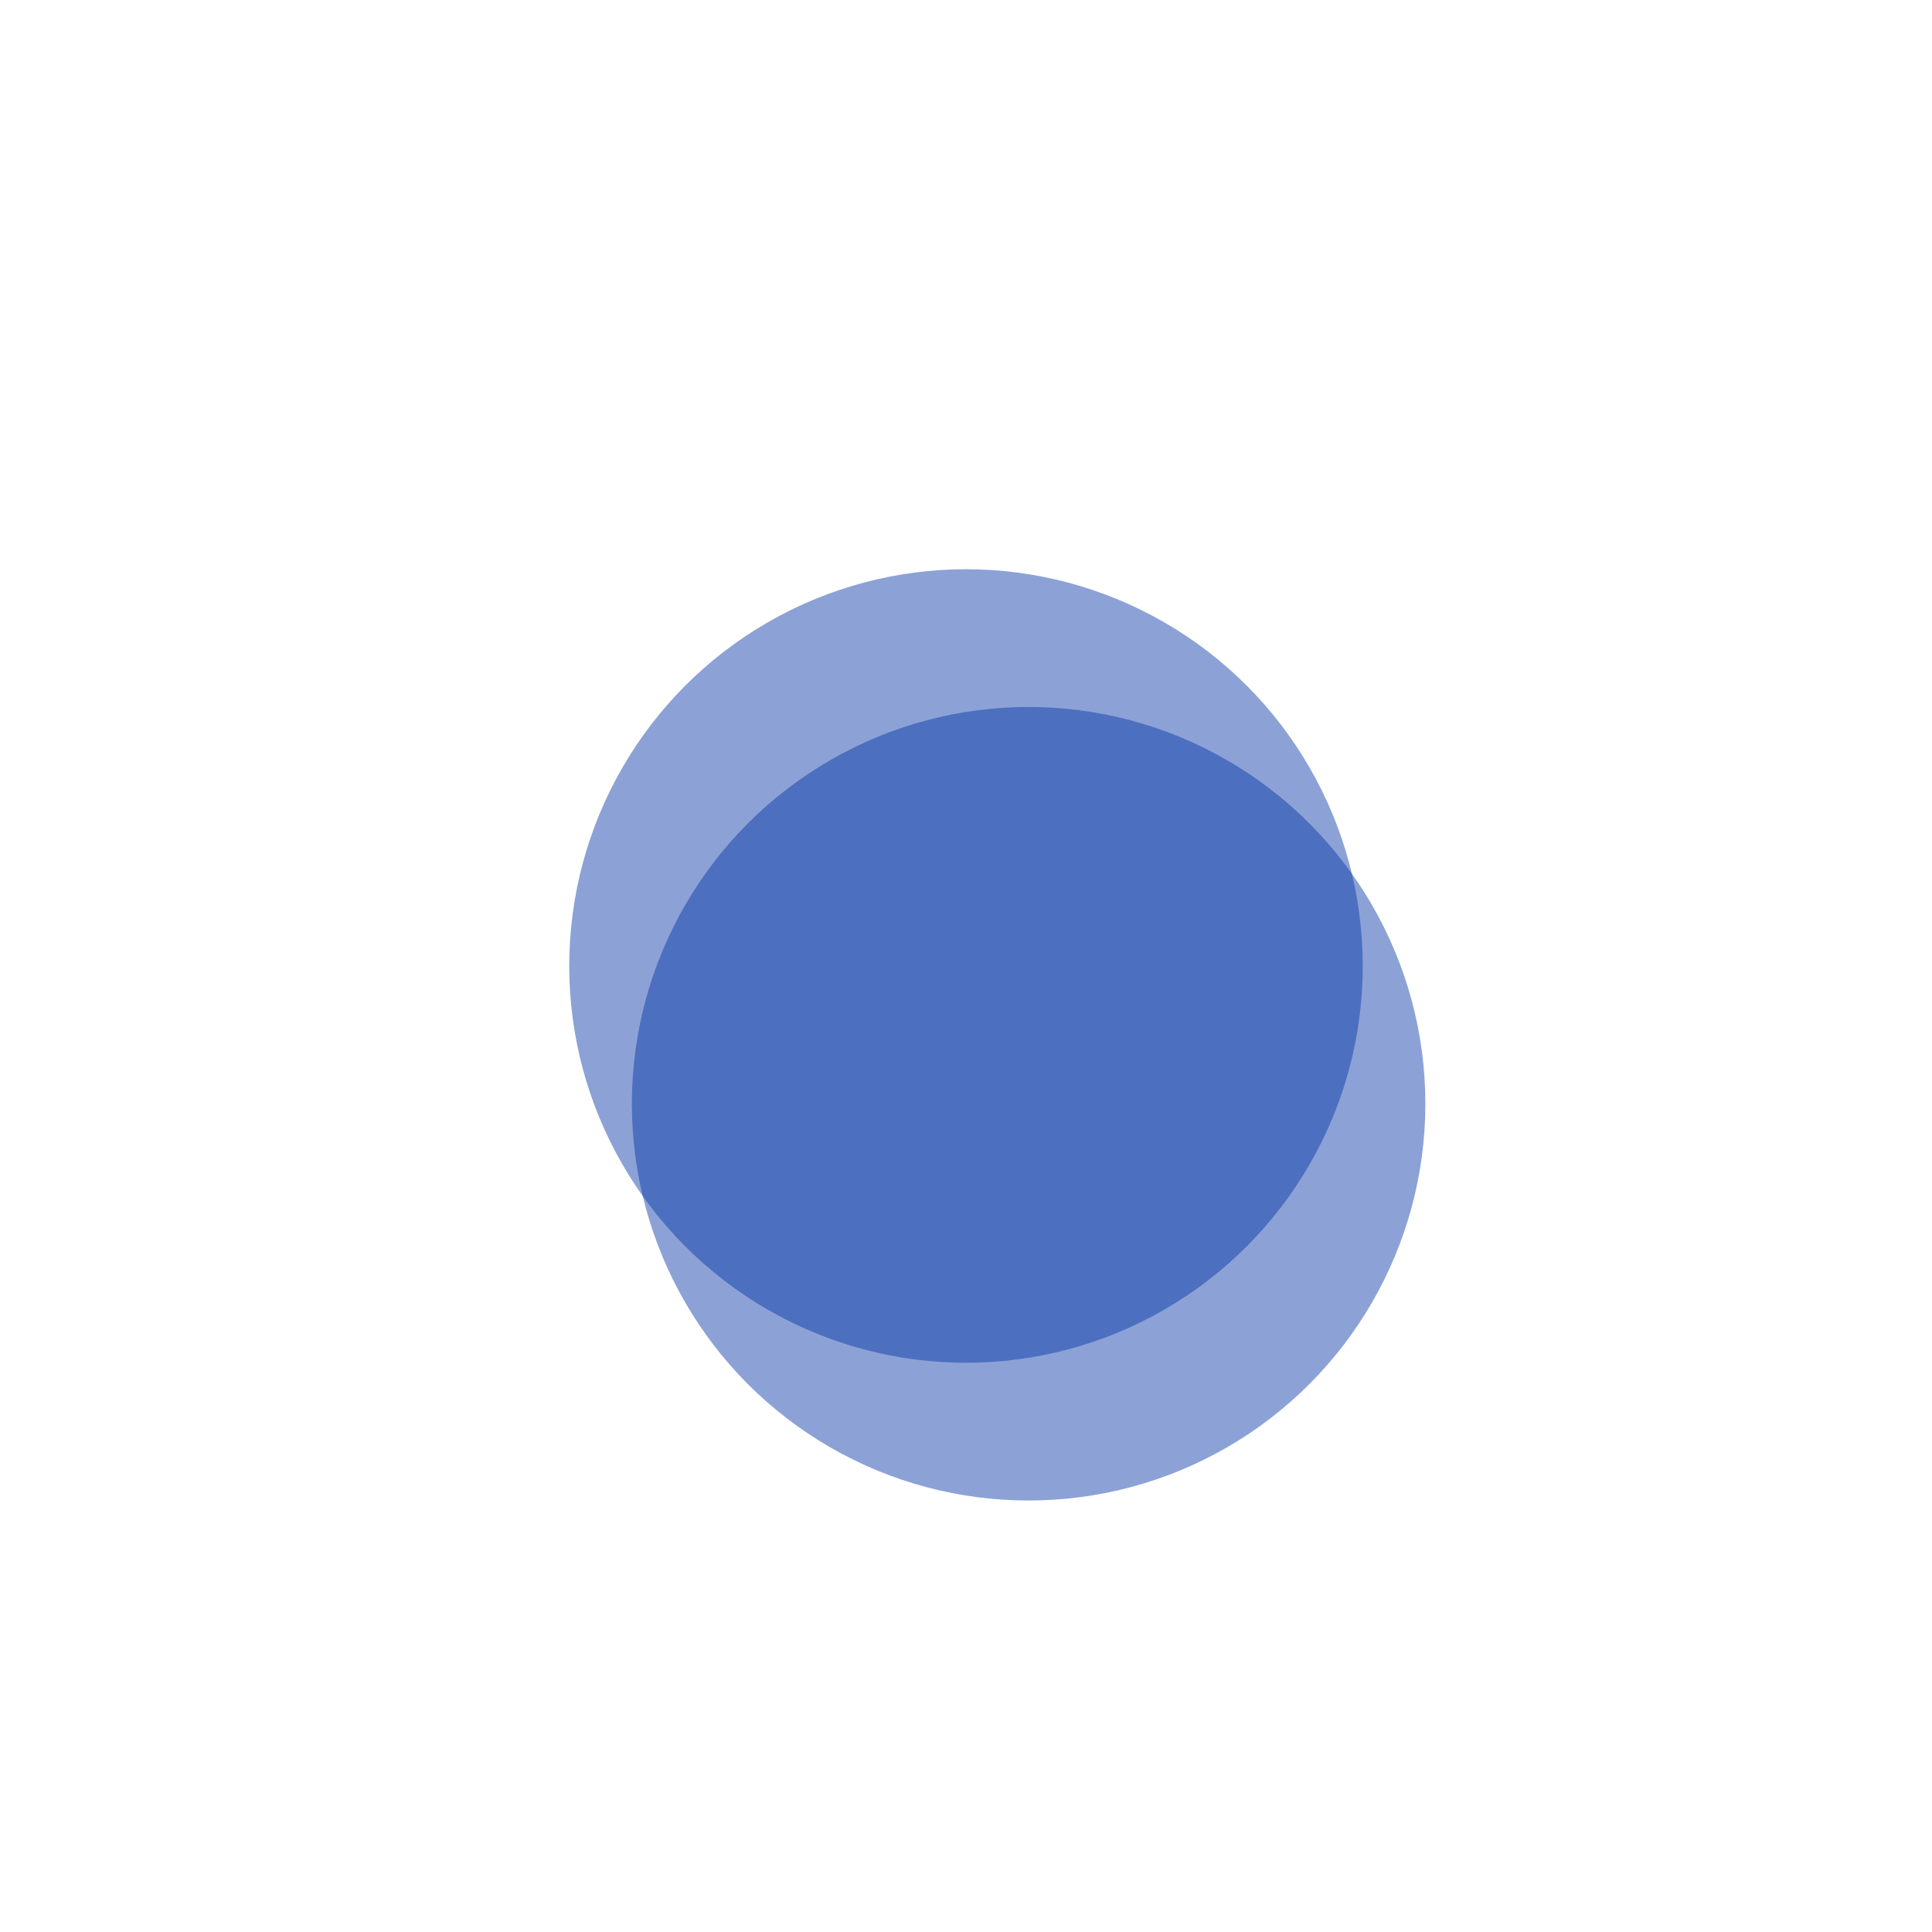 <svg width="1697" height="1697" viewBox="0 0 1697 1697" fill="none" xmlns="http://www.w3.org/2000/svg">
<g filter="url(#filter0_f_1_409)">
<circle cx="903.5" cy="969.5" r="348.5" fill="#0032A4" fill-opacity="0.45"/>
</g>
<g filter="url(#filter1_f_1_409)">
<circle cx="848.5" cy="848.5" r="348.5" fill="#0032A4" fill-opacity="0.45"/>
</g>
<defs>
<filter id="filter0_f_1_409" x="242" y="308" width="1323" height="1323" filterUnits="userSpaceOnUse" color-interpolation-filters="sRGB">
<feFlood flood-opacity="0" result="BackgroundImageFix"/>
<feBlend mode="normal" in="SourceGraphic" in2="BackgroundImageFix" result="shape"/>
<feGaussianBlur stdDeviation="156.5" result="effect1_foregroundBlur_1_409"/>
</filter>
<filter id="filter1_f_1_409" x="0" y="0" width="1697" height="1697" filterUnits="userSpaceOnUse" color-interpolation-filters="sRGB">
<feFlood flood-opacity="0" result="BackgroundImageFix"/>
<feBlend mode="normal" in="SourceGraphic" in2="BackgroundImageFix" result="shape"/>
<feGaussianBlur stdDeviation="250" result="effect1_foregroundBlur_1_409"/>
</filter>
</defs>
</svg>

